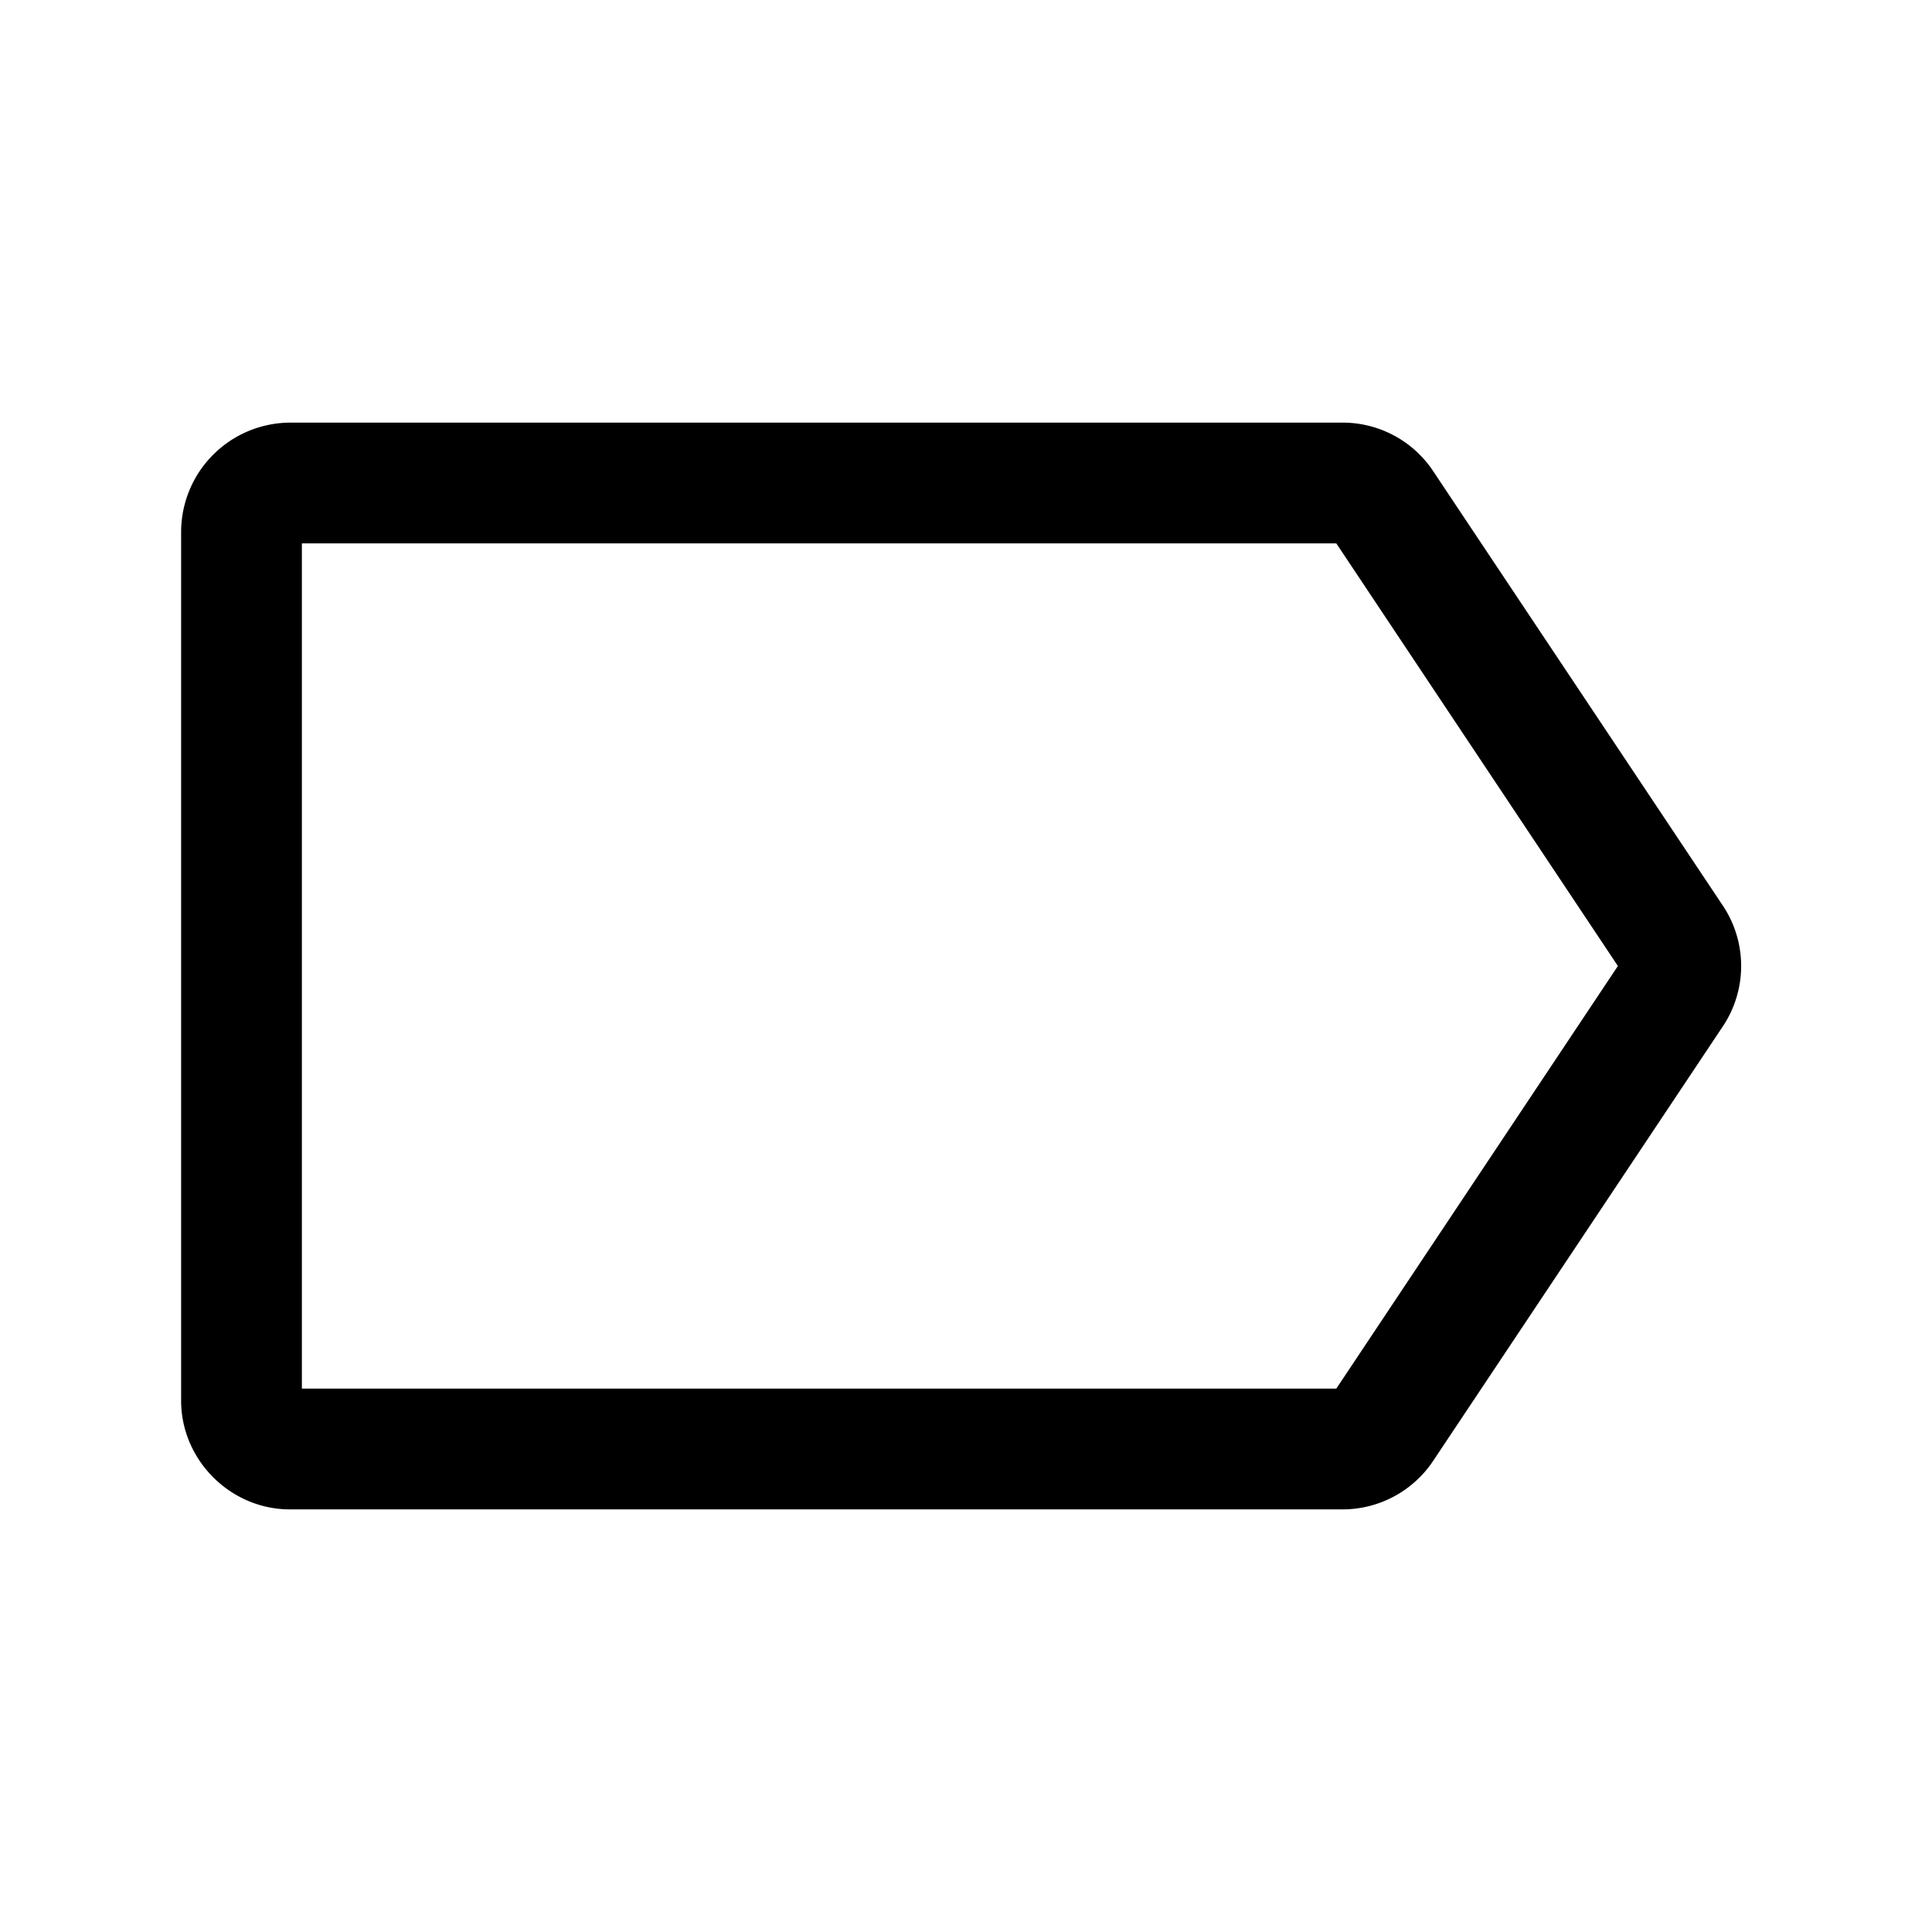 <svg xmlns="http://www.w3.org/2000/svg" width="24" height="24" fill="none" stroke-width="1.5" viewBox="0 0 24 24">
    <path d="M3.6 5.25A1.36 1.36 0 0 0 2.25 6.6v10.8c0 .737.613 1.35 1.35 1.35h13.08c.45 0 .873-.227 1.123-.602l3.6-5.4a1.35 1.35 0 0 0 0-1.496l-3.6-5.4a1.35 1.35 0 0 0-1.123-.602Zm.15 1.5H16.6L20.098 12 16.6 17.25H3.75Z" style="color:#000;fill:currentColor;-inkscape-stroke:none"/>
</svg>
